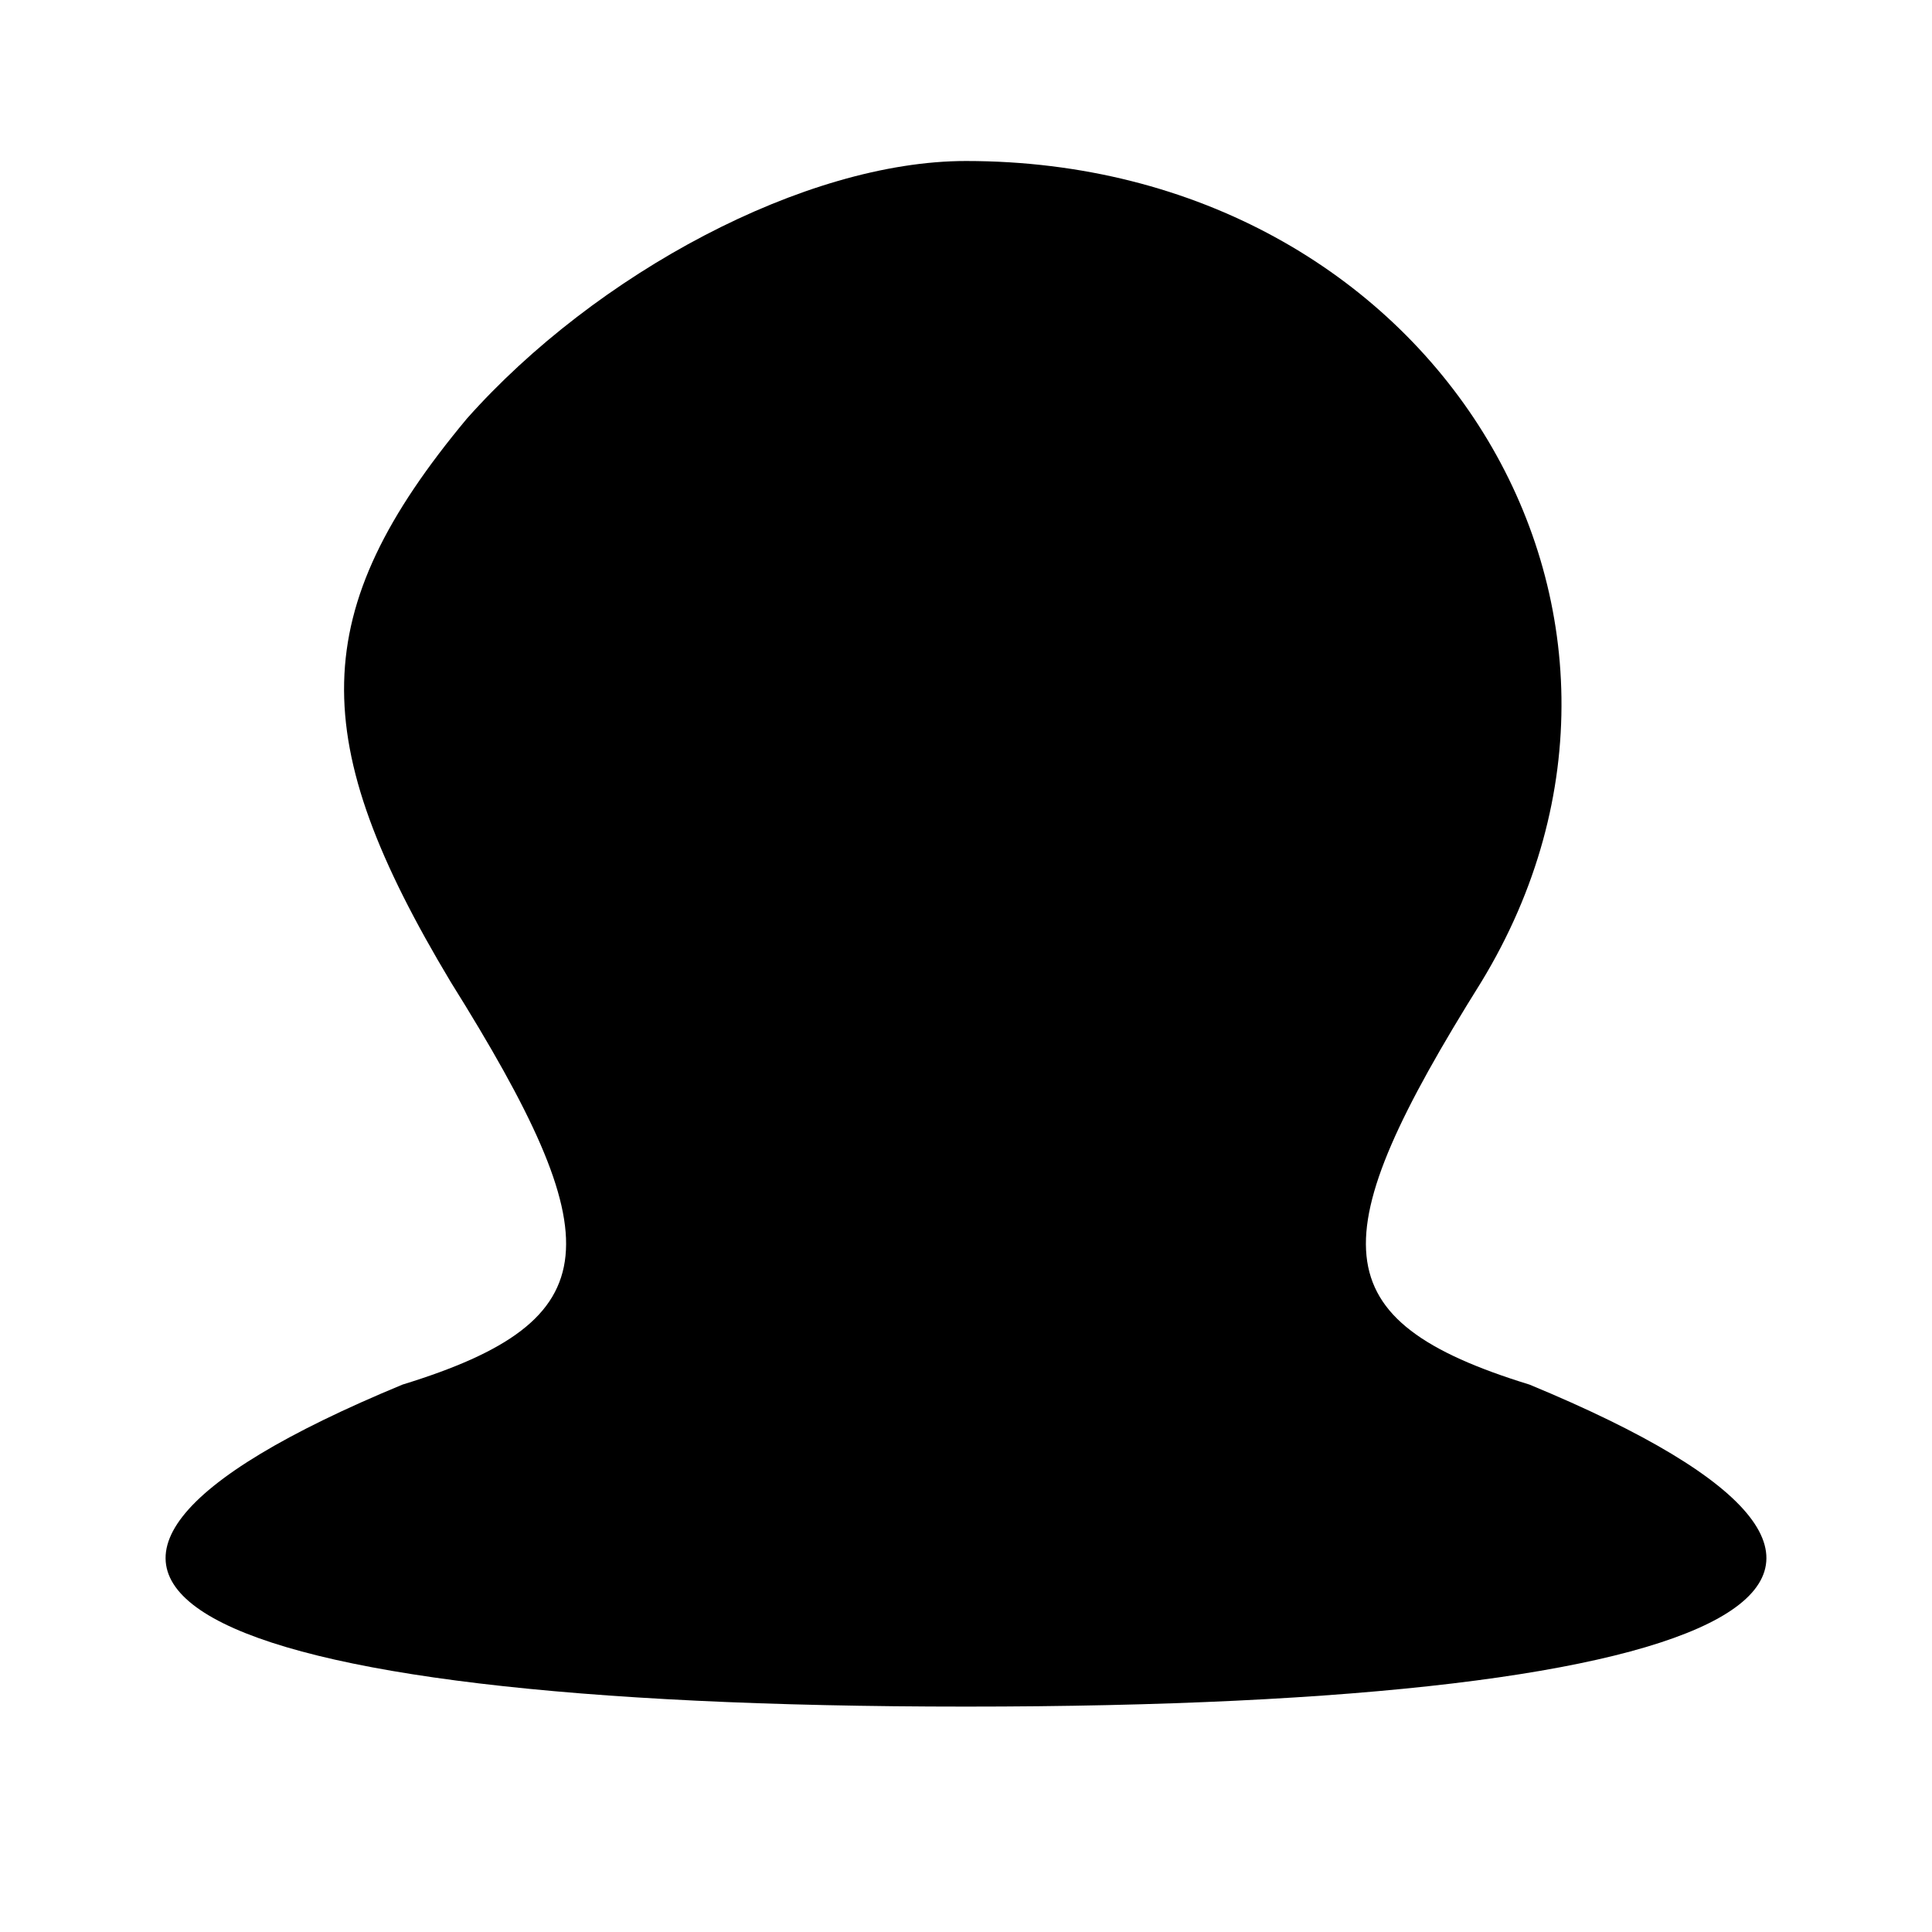 <?xml version="1.0" standalone="no"?>
<!DOCTYPE svg PUBLIC "-//W3C//DTD SVG 20010904//EN"
 "http://www.w3.org/TR/2001/REC-SVG-20010904/DTD/svg10.dtd">
<svg version="1.0" xmlns="http://www.w3.org/2000/svg"
 width="12pt" height="12pt" viewBox="0 0 12 12"
 preserveAspectRatio="xMidYMid meet">

<g transform="translate(0,12) scale(0.1,-0.1)"
fill="#000000" stroke="none">
<path d="M29 94 c-10 -12 -10 -20 -1 -35 10 -16 10 -21 -3 -25 -29 -12 -14
-20 35 -20 49 0 64 8 35 20 -13 4 -13 9 -3 25 14 23 -3 51 -32 51 -10 0 -23
-7 -31 -16z"/>
</g>
</svg>
